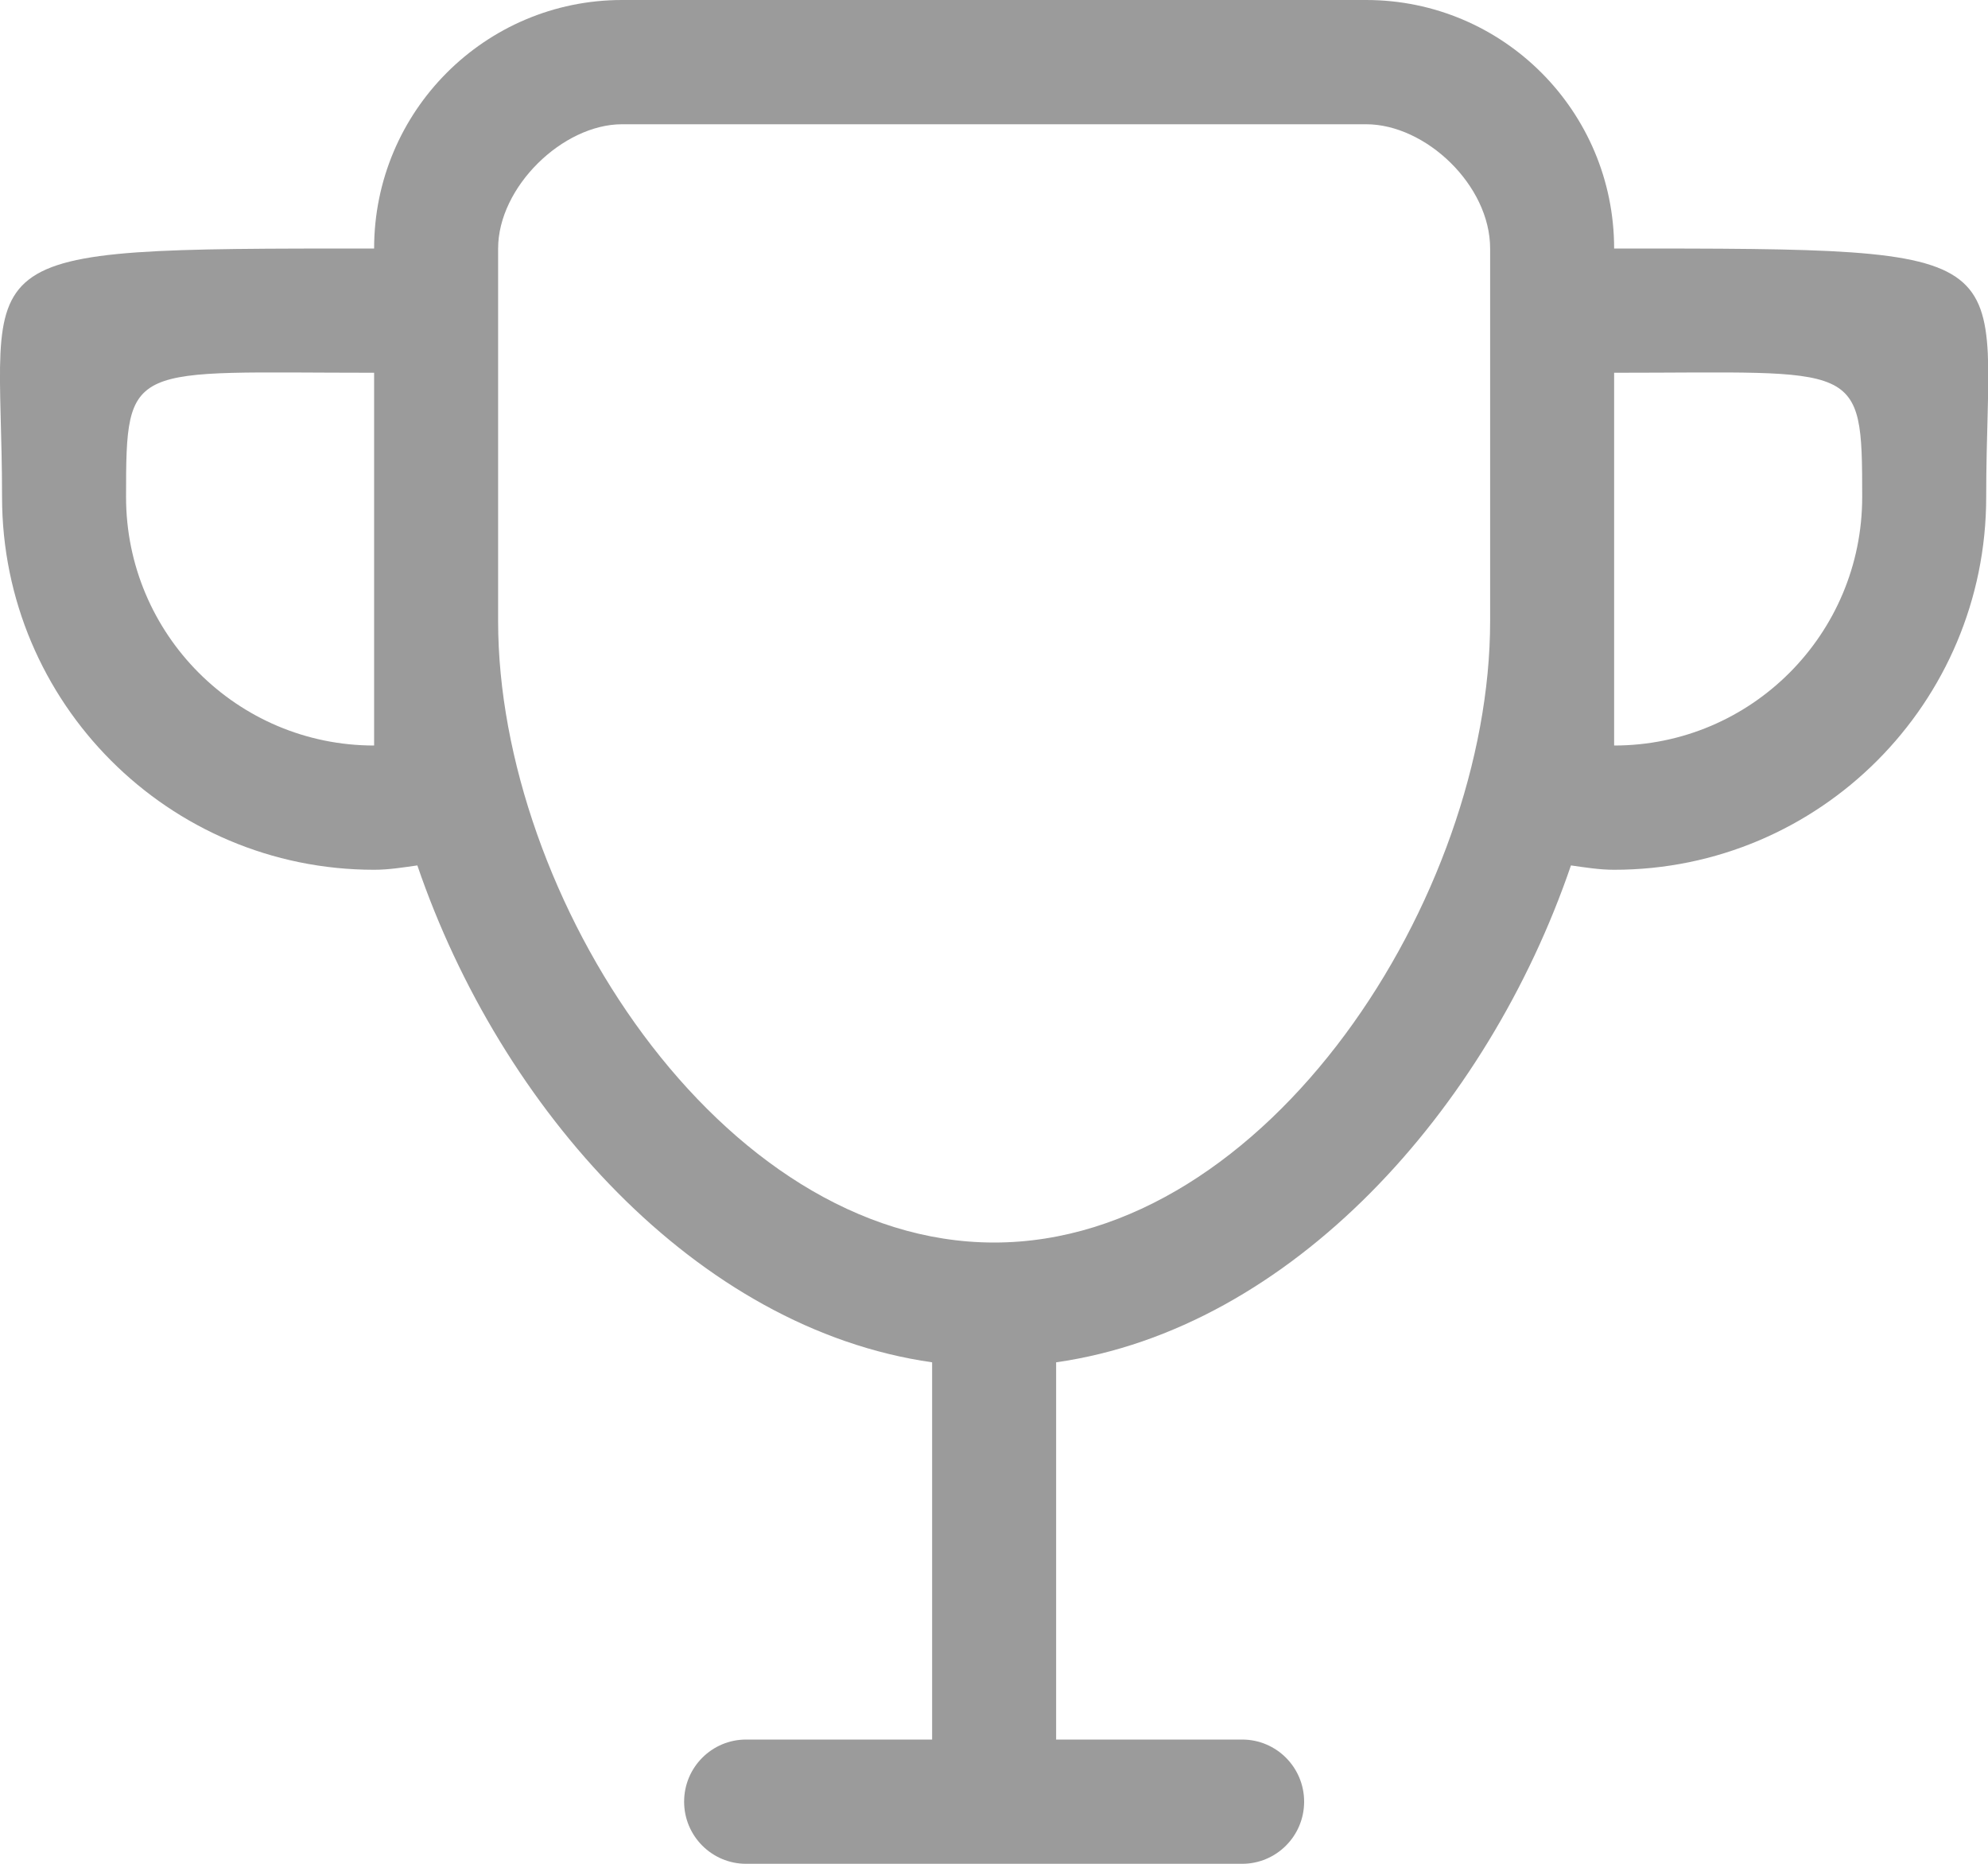 <?xml version="1.0" encoding="UTF-8"?>
<svg width="32px" height="30px" viewBox="0 0 32 30" version="1.1" xmlns="http://www.w3.org/2000/svg" xmlns:xlink="http://www.w3.org/1999/xlink">
    <!-- Generator: Sketch 44.1 (41455) - http://www.bohemiancoding.com/sketch -->
    <title>Fill 159</title>
    <desc>Created with Sketch.</desc>
    <defs></defs>
    <g id="Wireframes" stroke="none" stroke-width="1" fill="none" fill-rule="evenodd">
        <g id="How-it-works" transform="translate(-211, -1382)" fill="#9B9B9B">
            <g id="User-Journey" transform="translate(185, 868)">
                <g id="3" transform="translate(0, 484)">
                    <path d="M51.982,42 L51.982,36 C55.934,36 55.975,35.791 55.975,38 C55.975,40.209 54.188,42 51.982,42 L51.982,42 Z M49.986,40 C49.986,44.418 46.412,50 42.002,50 C37.592,50 34.018,44.418 34.018,40 L34.018,34 C34.018,33.011 35.057,32 36.014,32 L47.99,32 C48.947,32 49.986,32.979 49.986,34 L49.986,40 L49.986,40 Z M32.022,42 C29.817,42 28.029,40.209 28.029,38 C28.029,35.791 28.07,36 32.022,36 L32.022,42 L32.022,42 Z M51.982,34 C51.982,31.791 50.195,30 47.99,30 L36.014,30 C33.809,30 32.022,31.791 32.022,34 C25.185,34 26.033,33.999 26.033,38 C26.033,41.313 28.714,44 32.022,44 C32.26,44 32.488,43.962 32.718,43.93 C34.058,47.854 37.215,51.389 41.004,51.928 L41.004,58 L38.01,58 C37.459,58 37.012,58.447 37.012,59 C37.012,59.553 37.459,60 38.01,60 L45.994,60 C46.545,60 46.992,59.553 46.992,59 C46.992,58.447 46.545,58 45.994,58 L43,58 L43,51.928 C46.789,51.389 49.946,47.854 51.287,43.93 C51.516,43.962 51.744,44 51.982,44 C55.29,44 57.971,41.313 57.971,38 C57.971,33.999 58.819,34 51.982,34 L51.982,34 Z" id="Fill-159"></path>
                </g>
            </g>
        </g>
    </g>
</svg>